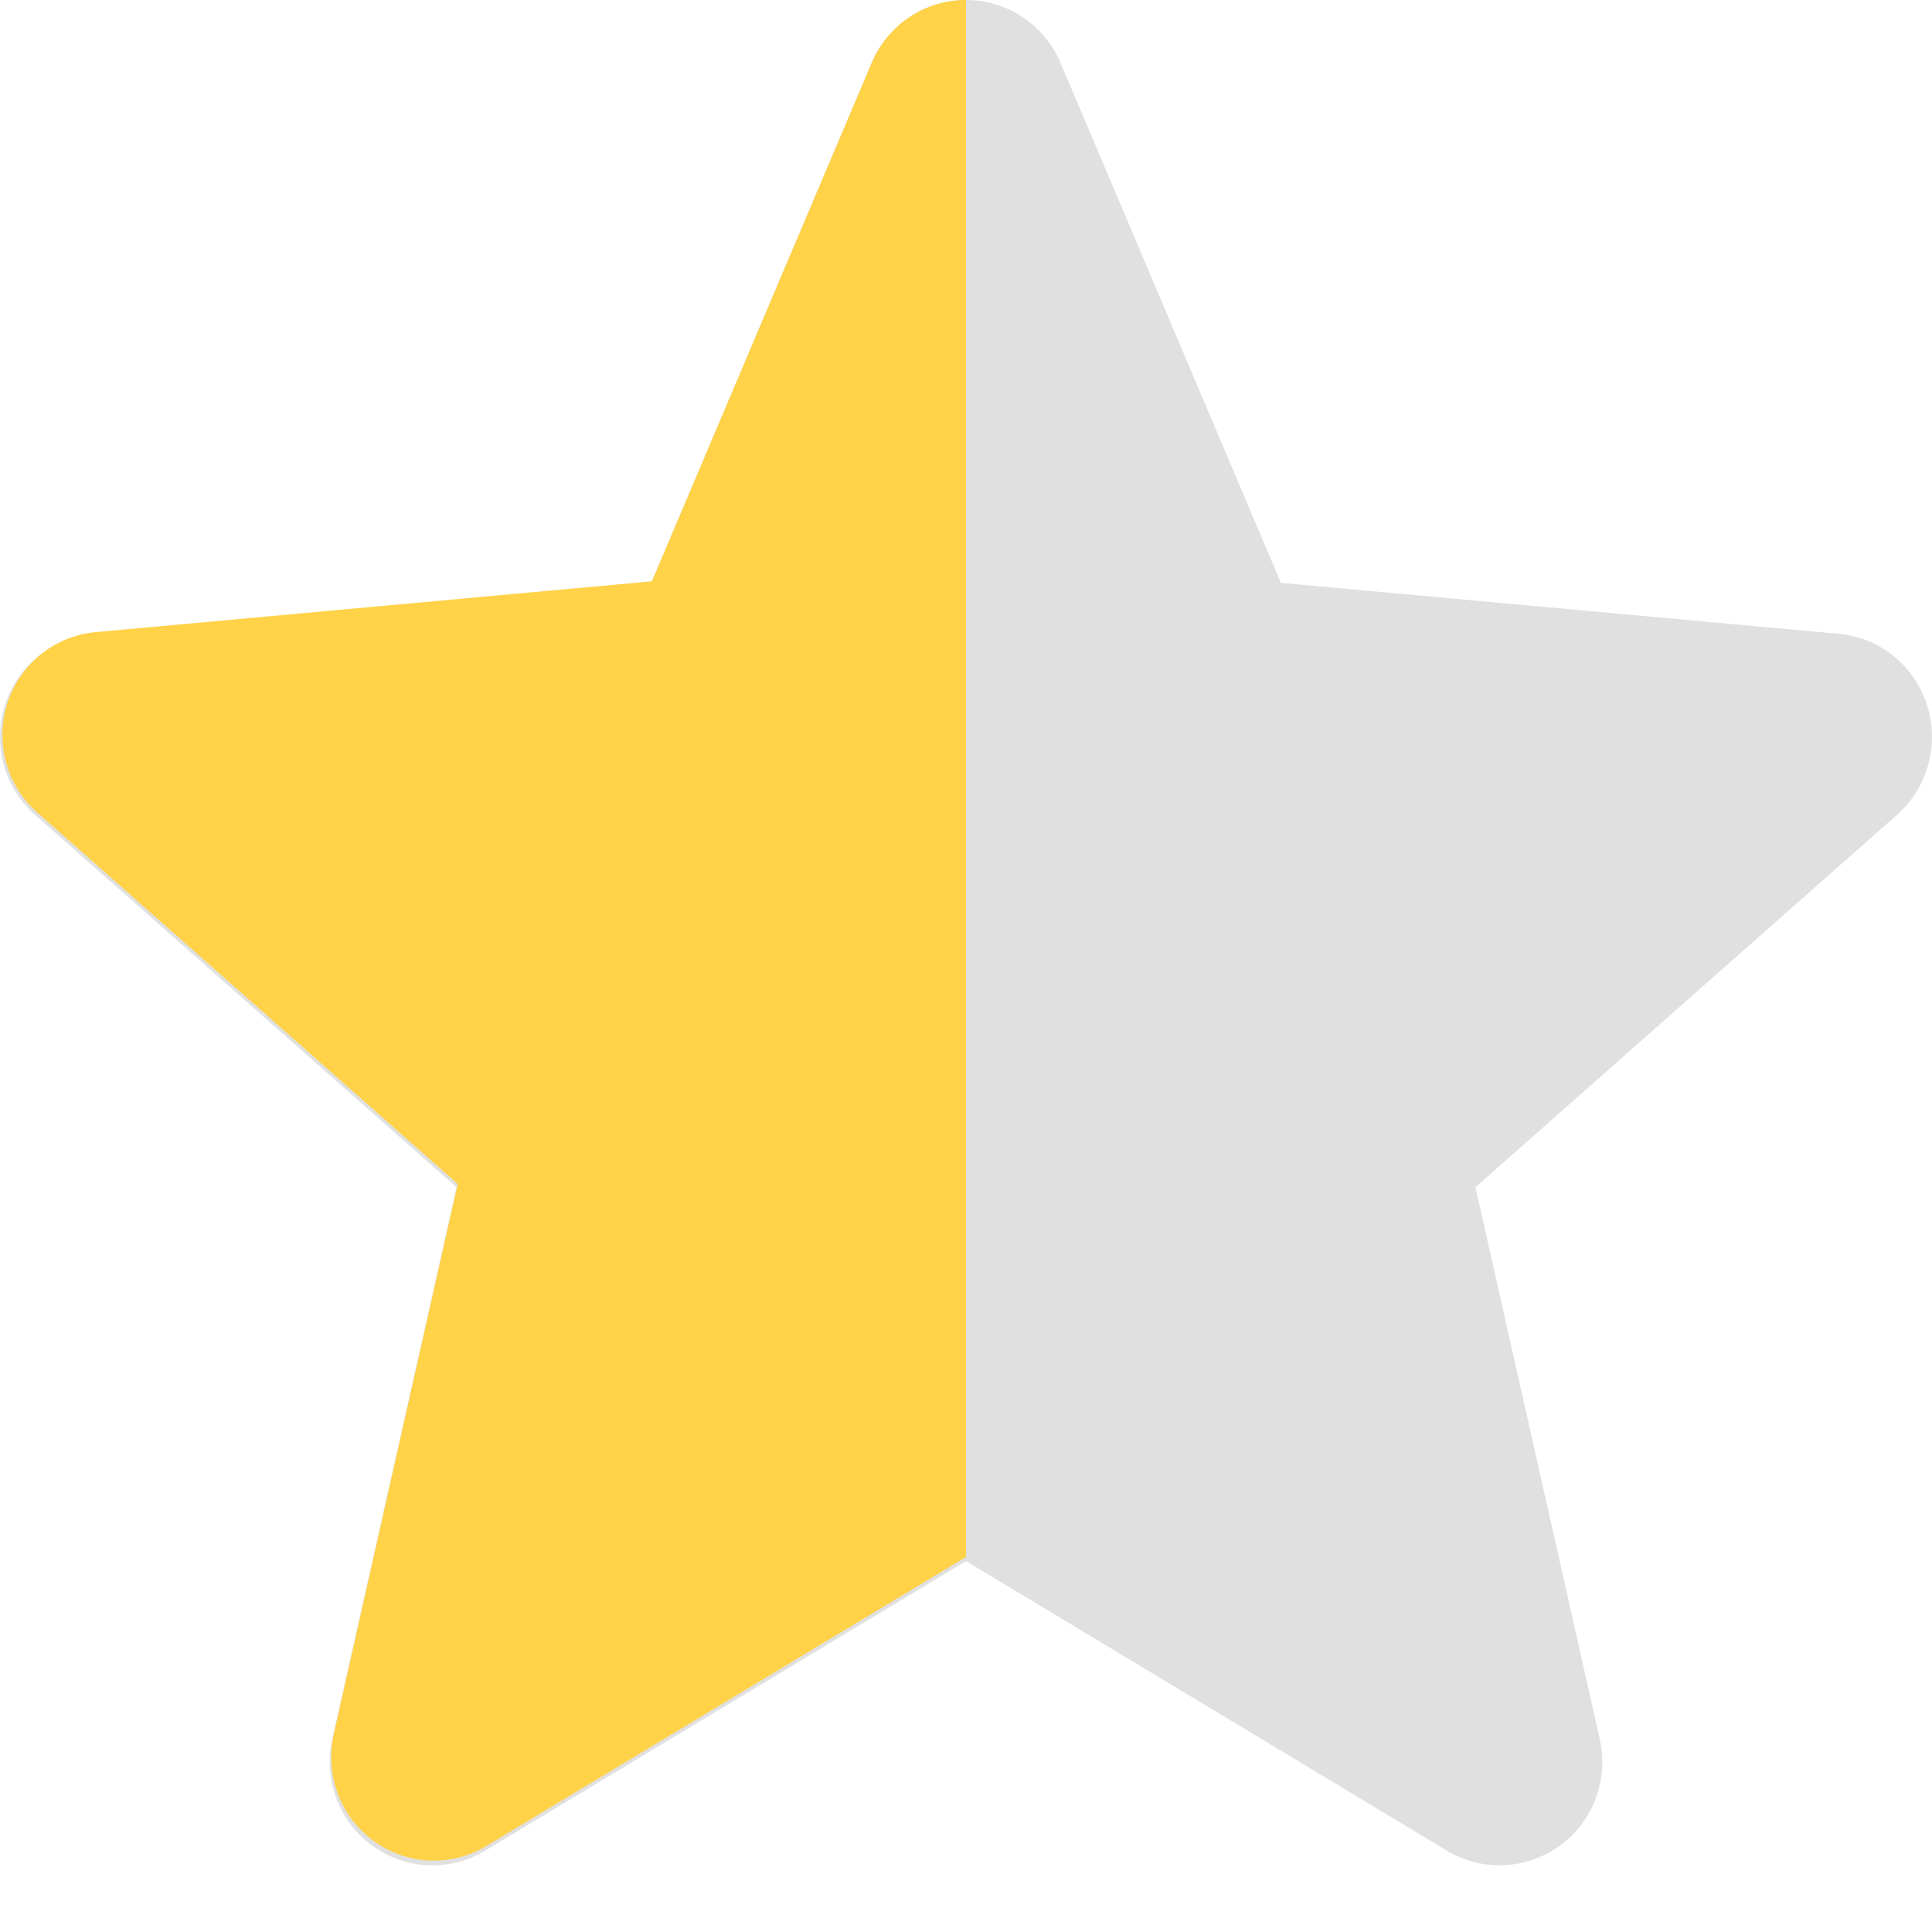 <?xml version="1.0" encoding="utf-8"?>
<!-- Generator: Adobe Illustrator 16.0.0, SVG Export Plug-In . SVG Version: 6.00 Build 0)  -->
<!DOCTYPE svg PUBLIC "-//W3C//DTD SVG 1.1//EN" "http://www.w3.org/Graphics/SVG/1.1/DTD/svg11.dtd">
<svg version="1.1" id="Layer_1" xmlns="http://www.w3.org/2000/svg" xmlns:xlink="http://www.w3.org/1999/xlink" x="0px" y="0px"
	 width="16px" height="16px" viewBox="0 0 16 16" enable-background="new 0 0 16 16" xml:space="preserve">
<path fill="#E0E0E0" d="M15.958,5.837c-0.104-0.326-0.393-0.558-0.731-0.588l-4.619-0.422L8.783,0.521C8.648,0.204,8.341,0,8,0
	S7.352,0.204,7.218,0.521L5.393,4.826L0.773,5.249C0.435,5.28,0.148,5.511,0.042,5.837C-0.063,6.164,0.034,6.521,0.29,6.748
	l3.491,3.084L2.752,14.4c-0.075,0.336,0.054,0.684,0.331,0.885c0.149,0.109,0.323,0.163,0.499,0.163c0.151,0,0.302-0.04,0.436-0.122
	L8,12.928l3.982,2.398c0.291,0.176,0.659,0.16,0.936-0.041s0.406-0.549,0.33-0.885l-1.029-4.568l3.491-3.084
	C15.967,6.521,16.063,6.164,15.958,5.837z"/>
<path fill="#FFD248" d="M7.22,0.519C7.354,0.203,7.66,0,8,0v12.894l-3.973,2.394c-0.134,0.081-0.284,0.121-0.435,0.121
	c-0.174,0-0.349-0.055-0.497-0.163c-0.276-0.2-0.405-0.548-0.331-0.884l1.027-4.557L0.31,6.73C0.054,6.505-0.043,6.147,0.062,5.821
	c0.106-0.325,0.392-0.555,0.73-0.586l4.607-0.421L7.22,0.519z"/>
</svg>
